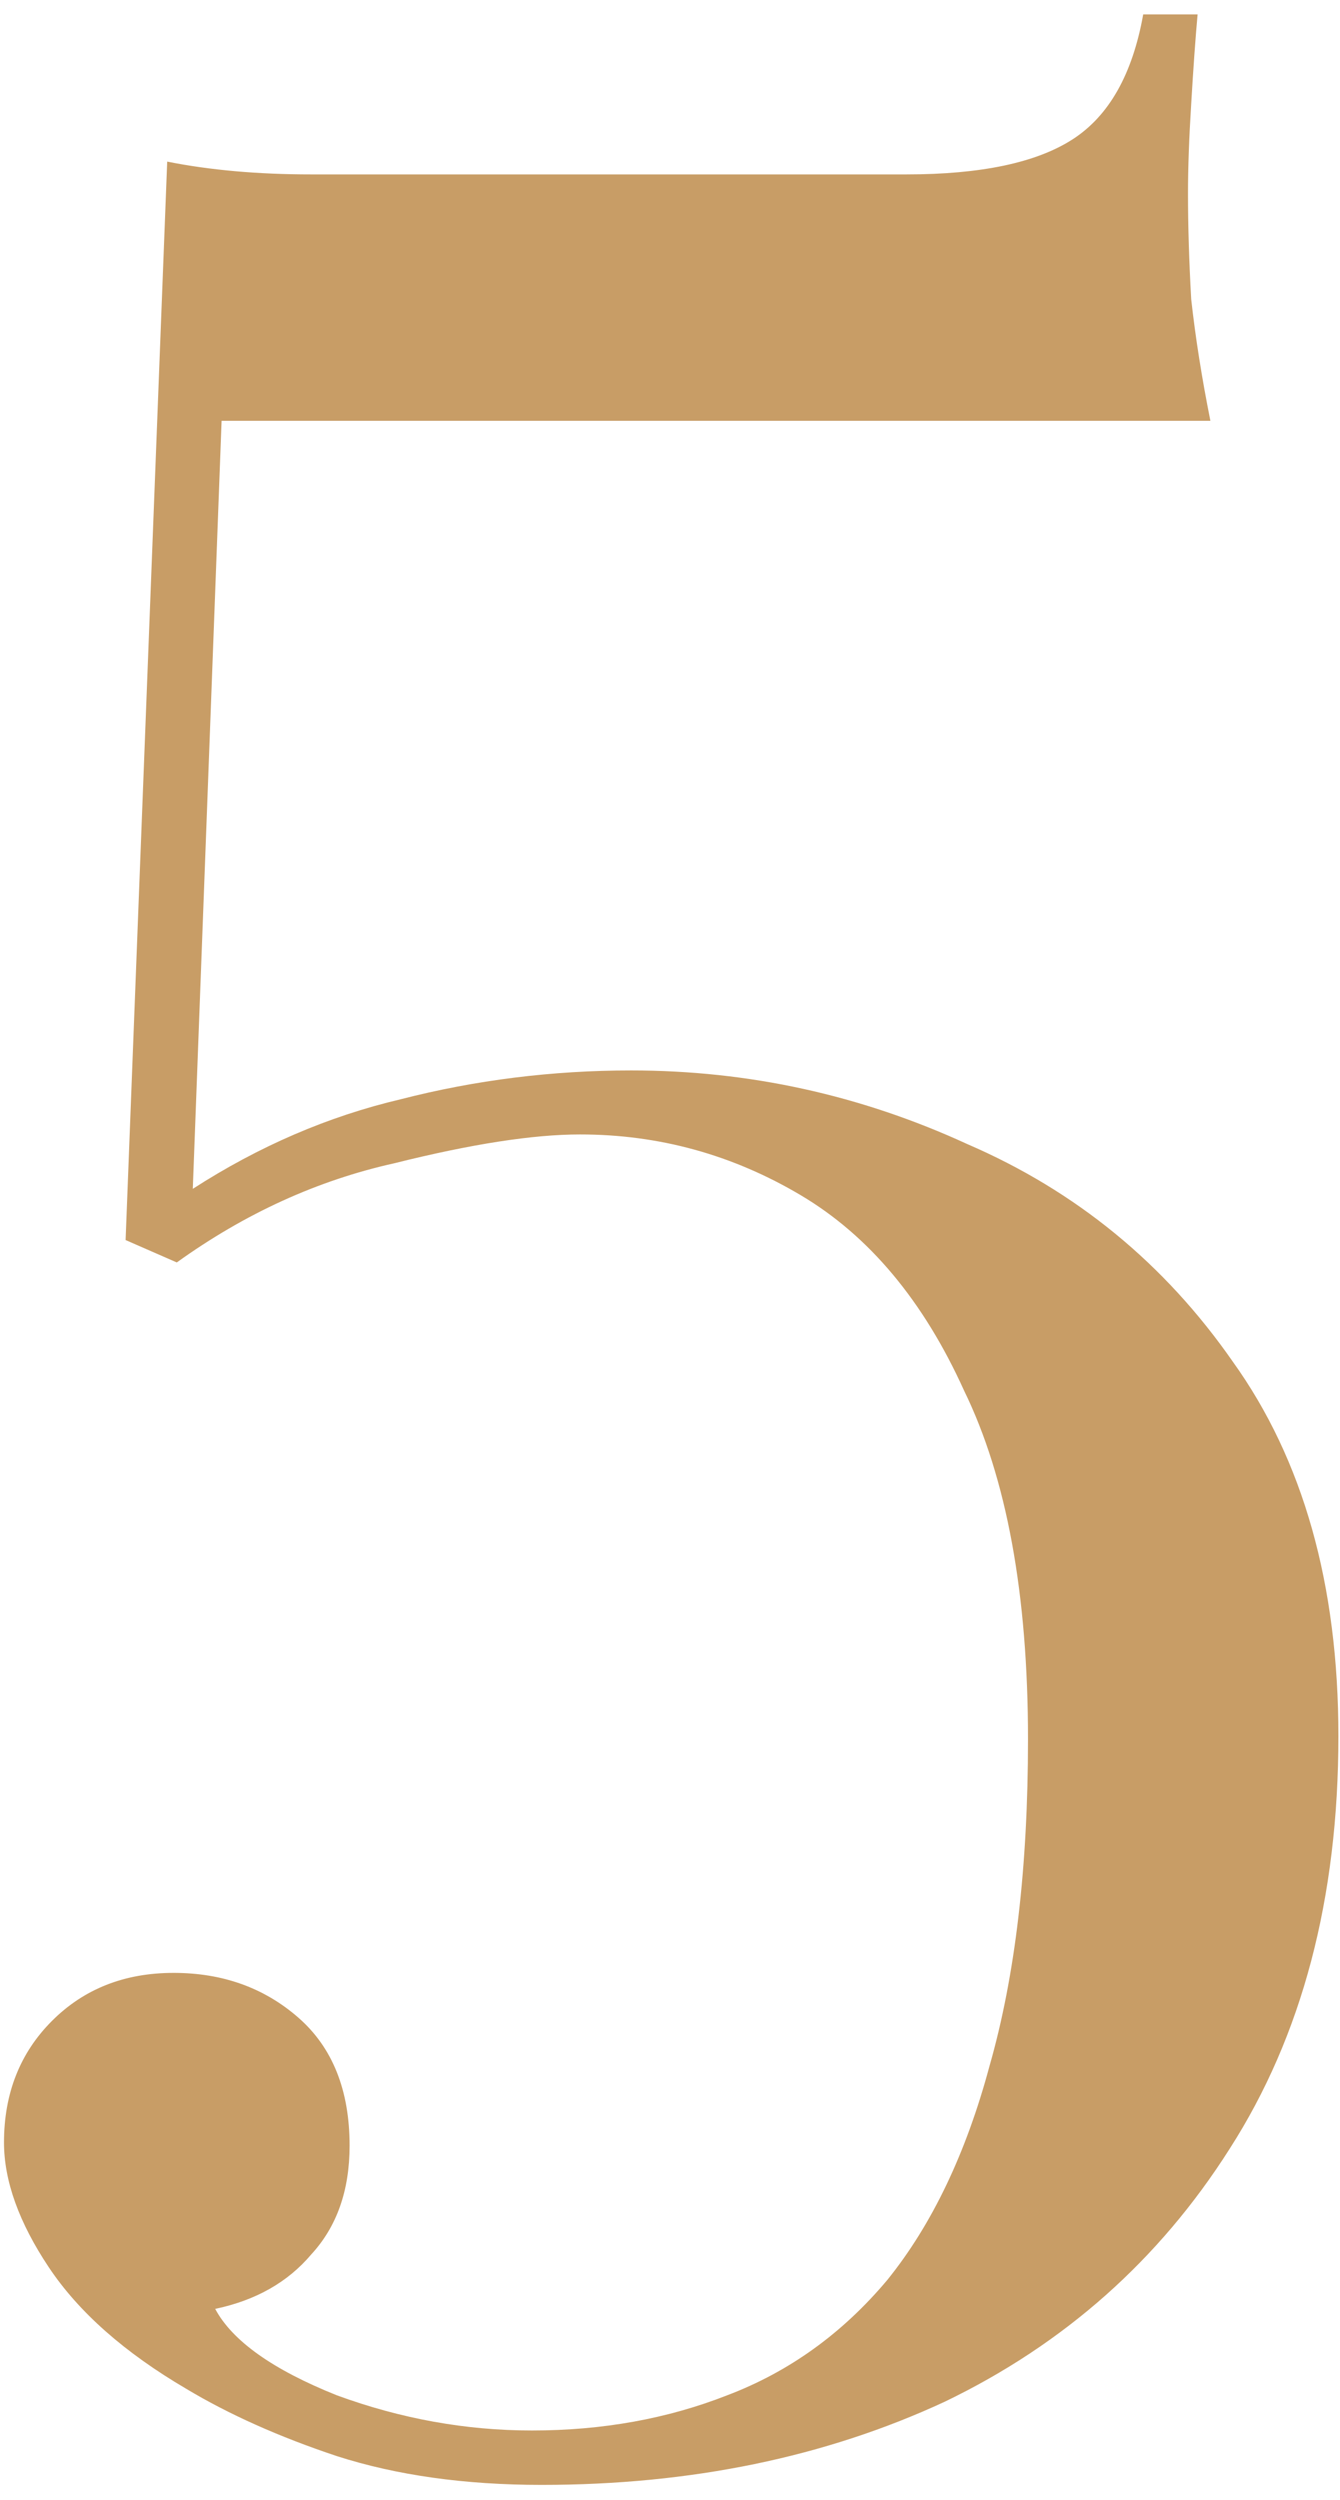 <svg width="67" height="125" viewBox="0 0 67 125" fill="none" xmlns="http://www.w3.org/2000/svg">
<path d="M59.88 0.72C59.773 1.893 59.667 3.387 59.56 5.2C59.453 6.907 59.4 8.4 59.4 9.68C59.4 11.28 59.453 13.04 59.56 14.96C59.773 16.88 60.093 18.907 60.52 21.04H11.08L9.64 59.44C12.947 57.307 16.413 55.813 20.04 54.96C23.773 54 27.613 53.52 31.56 53.52C37.427 53.52 43.027 54.747 48.36 57.2C53.8 59.547 58.227 63.173 61.64 68.08C65.16 72.987 66.92 79.227 66.92 86.8C66.92 94.907 65.107 101.787 61.48 107.44C57.96 112.987 53.214 117.2 47.24 120.08C41.267 122.853 34.547 124.24 27.08 124.24C23.24 124.24 19.827 123.76 16.84 122.8C13.96 121.84 11.454 120.72 9.32 119.44C6.227 117.627 3.934 115.6 2.44 113.36C0.947 111.12 0.2 109.04 0.2 107.12C0.2 104.667 1 102.64 2.6 101.04C4.2 99.44 6.227 98.64 8.68 98.64C11.133 98.64 13.213 99.387 14.92 100.88C16.627 102.373 17.48 104.507 17.48 107.28C17.48 109.52 16.84 111.333 15.56 112.72C14.387 114.107 12.787 115.013 10.76 115.44C11.614 117.04 13.64 118.48 16.84 119.76C20.04 120.933 23.294 121.52 26.6 121.52C30.12 121.52 33.373 120.933 36.36 119.76C39.453 118.587 42.12 116.667 44.36 114C46.6 111.227 48.307 107.653 49.48 103.28C50.76 98.8 51.4 93.36 51.4 86.96C51.4 79.707 50.334 73.893 48.2 69.52C46.173 65.04 43.453 61.787 40.04 59.76C36.627 57.733 32.947 56.72 29 56.72C26.654 56.72 23.56 57.2 19.72 58.16C15.88 59.013 12.254 60.667 8.84 63.12L6.28 62L8.36 8.08C10.493 8.507 12.893 8.72 15.56 8.72H45.32C49.053 8.72 51.827 8.133 53.64 6.96C55.453 5.787 56.627 3.707 57.16 0.72H59.88Z" fill="#C89D66"/>
</svg>
